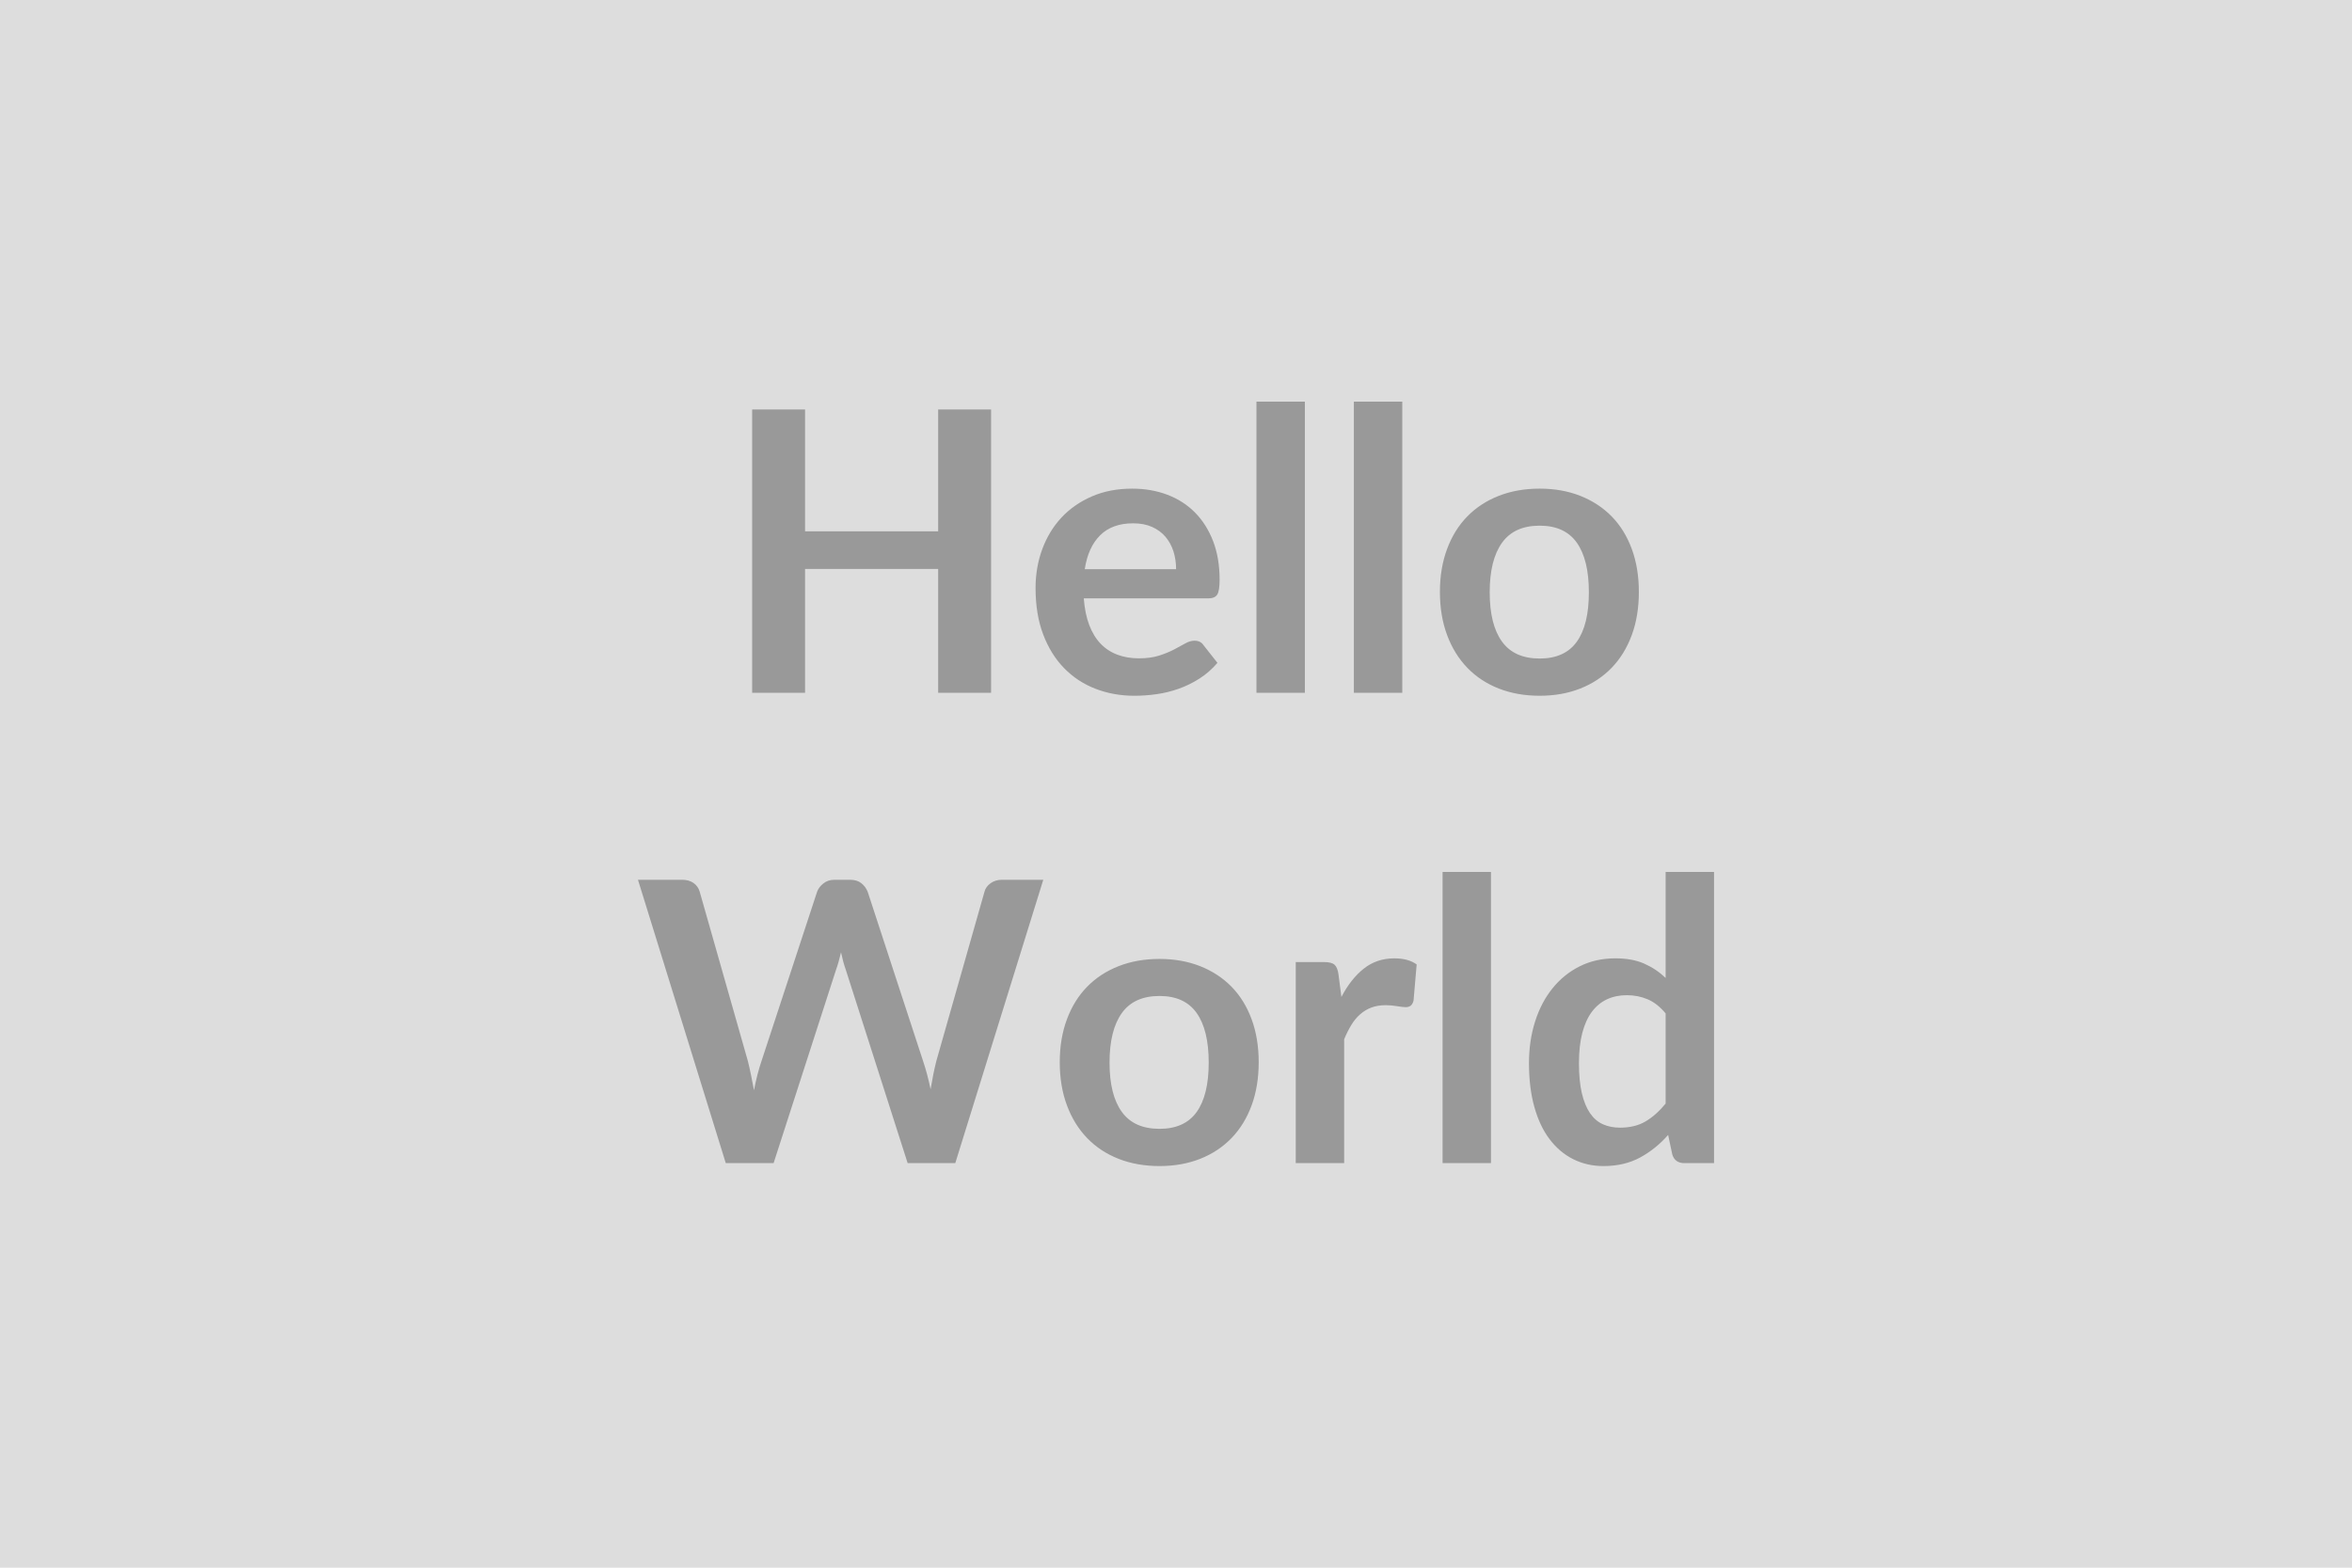 <svg xmlns="http://www.w3.org/2000/svg" width="600" height="400" viewBox="0 0 600 400"><rect width="100%" height="100%" fill="#DDDDDD"/><path fill="#999999" d="M239.325 104.475h13.5v72.3h-13.5v-31.6h-33.95v31.6h-13.5v-72.3h13.5v31.1h33.95v-31.1Zm37.4 40.75h23.3q0-2.4-.67-4.53-.68-2.12-2.03-3.72-1.35-1.6-3.43-2.53-2.07-.92-4.82-.92-5.35 0-8.42 3.05-3.08 3.05-3.93 8.65Zm31.5 7.45h-31.75q.3 3.95 1.4 6.82 1.1 2.88 2.9 4.75 1.8 1.88 4.28 2.8 2.47.93 5.47.93 3 0 5.18-.7 2.17-.7 3.79-1.55 1.63-.85 2.86-1.55 1.22-.7 2.37-.7 1.55 0 2.3 1.15l3.55 4.5q-2.05 2.4-4.6 4.02-2.55 1.63-5.32 2.6-2.78.98-5.66 1.38-2.87.4-5.57.4-5.35 0-9.95-1.78-4.6-1.77-8-5.25-3.4-3.47-5.35-8.6-1.95-5.12-1.95-11.87 0-5.25 1.7-9.88 1.7-4.62 4.87-8.05 3.18-3.42 7.75-5.42 4.58-2 10.33-2 4.85 0 8.95 1.55t7.05 4.52q2.95 2.98 4.63 7.3 1.67 4.33 1.67 9.88 0 2.8-.6 3.77-.6.98-2.3.98Zm12.3-50.2h12.35v74.3h-12.35v-74.3Zm24.85 0h12.35v74.3h-12.35v-74.3Zm47.4 22.2q5.7 0 10.38 1.85 4.67 1.85 8 5.25 3.32 3.4 5.12 8.3 1.8 4.9 1.8 10.95 0 6.1-1.8 11t-5.12 8.35q-3.33 3.45-8 5.3-4.68 1.85-10.38 1.85-5.75 0-10.45-1.85-4.7-1.85-8.02-5.3-3.33-3.45-5.15-8.35-1.83-4.9-1.83-11 0-6.05 1.83-10.95 1.82-4.9 5.15-8.3 3.32-3.4 8.02-5.25 4.7-1.85 10.45-1.85Zm0 43.35q6.4 0 9.48-4.3 3.07-4.3 3.07-12.6t-3.07-12.65q-3.08-4.35-9.48-4.35-6.5 0-9.62 4.38-3.13 4.37-3.13 12.62t3.13 12.57q3.12 4.33 9.62 4.33Zm-137.18 56.45h10.55l-22.45 72.3h-12.15l-15.8-49.4q-.65-1.8-1.2-4.4-.3 1.25-.6 2.35t-.65 2.05l-15.95 49.4h-12.2l-22.4-72.3h11.25q1.75 0 2.93.82 1.17.83 1.57 2.23l12.3 43.25q.4 1.6.78 3.47.37 1.88.77 3.93.4-2.1.88-3.95.47-1.85 1.02-3.45l14.2-43.25q.4-1.15 1.58-2.1 1.17-.95 2.87-.95h3.95q1.75 0 2.85.85t1.65 2.2l14.15 43.25q1.05 3.1 1.9 7.15.65-3.95 1.45-7.15l12.3-43.25q.3-1.25 1.53-2.15 1.22-.9 2.92-.9Zm40.2 20.2q5.7 0 10.38 1.85 4.67 1.85 8 5.25 3.32 3.4 5.12 8.3 1.8 4.9 1.8 10.95 0 6.1-1.8 11t-5.12 8.35q-3.33 3.45-8 5.3-4.68 1.85-10.38 1.85-5.75 0-10.45-1.85-4.7-1.85-8.02-5.3-3.33-3.45-5.15-8.35-1.83-4.9-1.83-11 0-6.05 1.83-10.95 1.82-4.9 5.15-8.3 3.32-3.4 8.02-5.25 4.7-1.85 10.45-1.85Zm0 43.35q6.4 0 9.48-4.3 3.07-4.3 3.07-12.6t-3.07-12.65q-3.08-4.35-9.48-4.35-6.5 0-9.62 4.37-3.13 4.38-3.13 12.63t3.13 12.57q3.12 4.33 9.62 4.33Zm45.65-39.45.75 5.8q2.4-4.6 5.7-7.22 3.3-2.63 7.8-2.63 3.55 0 5.7 1.55l-.8 9.25q-.25.9-.72 1.27-.48.38-1.28.38-.75 0-2.22-.25-1.48-.25-2.88-.25-2.05 0-3.65.6t-2.87 1.73q-1.28 1.12-2.25 2.72-.98 1.6-1.83 3.65v31.6h-12.35v-51.3h7.25q1.9 0 2.65.68.75.67 1 2.42Zm26.56-26.1h12.34v74.3h-12.34v-74.3Zm56.9 59.1v-23q-2.11-2.55-4.58-3.6-2.48-1.05-5.32-1.05-2.81 0-5.06 1.05-2.25 1.05-3.85 3.18-1.59 2.12-2.45 5.4-.85 3.27-.85 7.72 0 4.5.73 7.63.73 3.12 2.07 5.09 1.35 1.98 3.3 2.86 1.95.87 4.36.87 3.84 0 6.54-1.6 2.71-1.6 5.11-4.55Zm0-59.1h12.35v74.3h-7.56q-2.44 0-3.1-2.25l-1.05-4.95q-3.1 3.55-7.12 5.75-4.03 2.2-9.38 2.2-4.2 0-7.7-1.75t-6.02-5.08q-2.53-3.32-3.9-8.22-1.38-4.9-1.38-11.2 0-5.7 1.55-10.6 1.55-4.9 4.45-8.5 2.9-3.6 6.96-5.62 4.04-2.03 9.09-2.03 4.3 0 7.35 1.35 3.06 1.35 5.46 3.65v-27.05Z"/></svg>